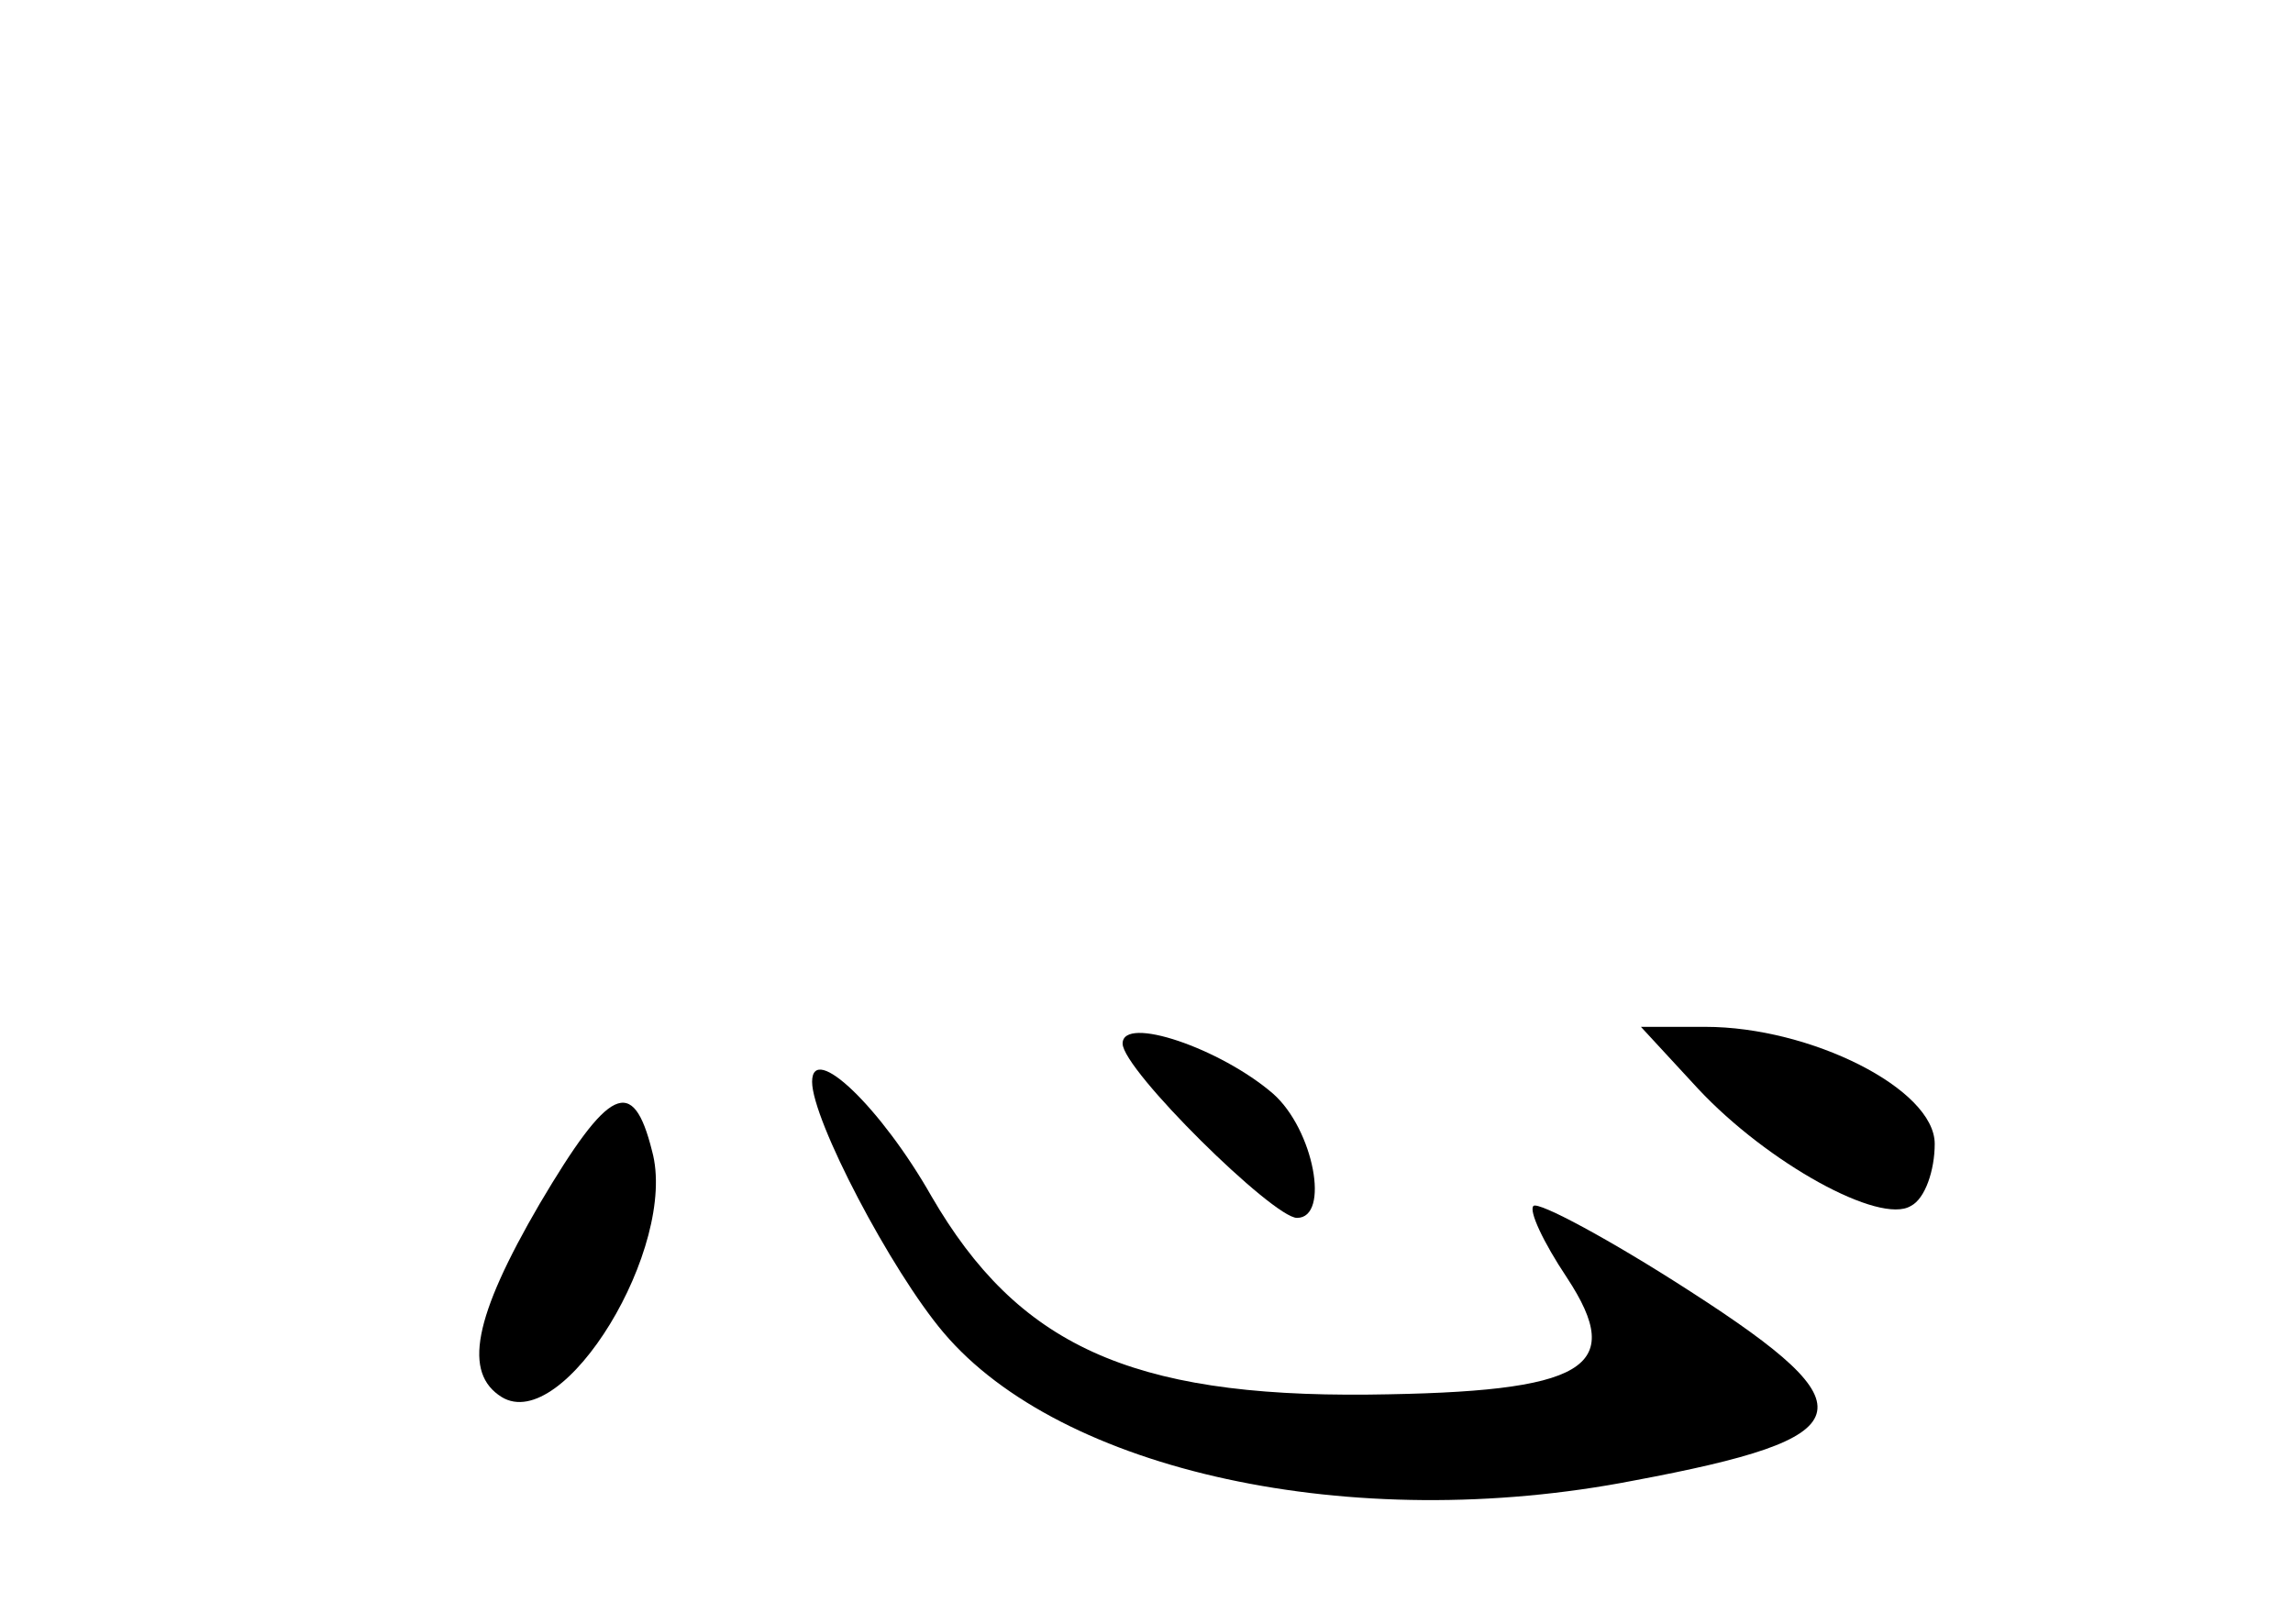 <?xml version="1.0" standalone="no"?>
<!DOCTYPE svg PUBLIC "-//W3C//DTD SVG 20010904//EN"
 "http://www.w3.org/TR/2001/REC-SVG-20010904/DTD/svg10.dtd">
<svg version="1.0" xmlns="http://www.w3.org/2000/svg"
 width="96pt" height="68pt" viewBox="0 0 96 68"
 preserveAspectRatio="xMidYMid meet">
<g transform="translate(0,68) scale(0.1,-0.1)"
fill="#000000" stroke="none">
<path d="M470 243 c0 -11 63 -73 73 -73 14 0 7 37 -10 52 -22 19 -63 33 -63
21z"/>
<path d="M711 224 c29 -31 76 -57 89 -49 6 3 10 15 10 26 0 23 -52 49 -96 49
l-27 0 24 -26z"/>
<path d="M340 227 c0 -16 33 -79 55 -105 49 -58 171 -85 289 -62 96 18 100 30
24 79 -34 22 -64 38 -66 36 -2 -2 4 -15 14 -30 25 -38 8 -48 -83 -49 -100 -1
-147 21 -183 83 -21 37 -50 65 -50 48z"/>
<path d="M226 176 c-28 -48 -32 -71 -16 -81 26 -16 74 63 63 103 -8 32 -18 27
-47 -22z"/>
</g>
</svg>
